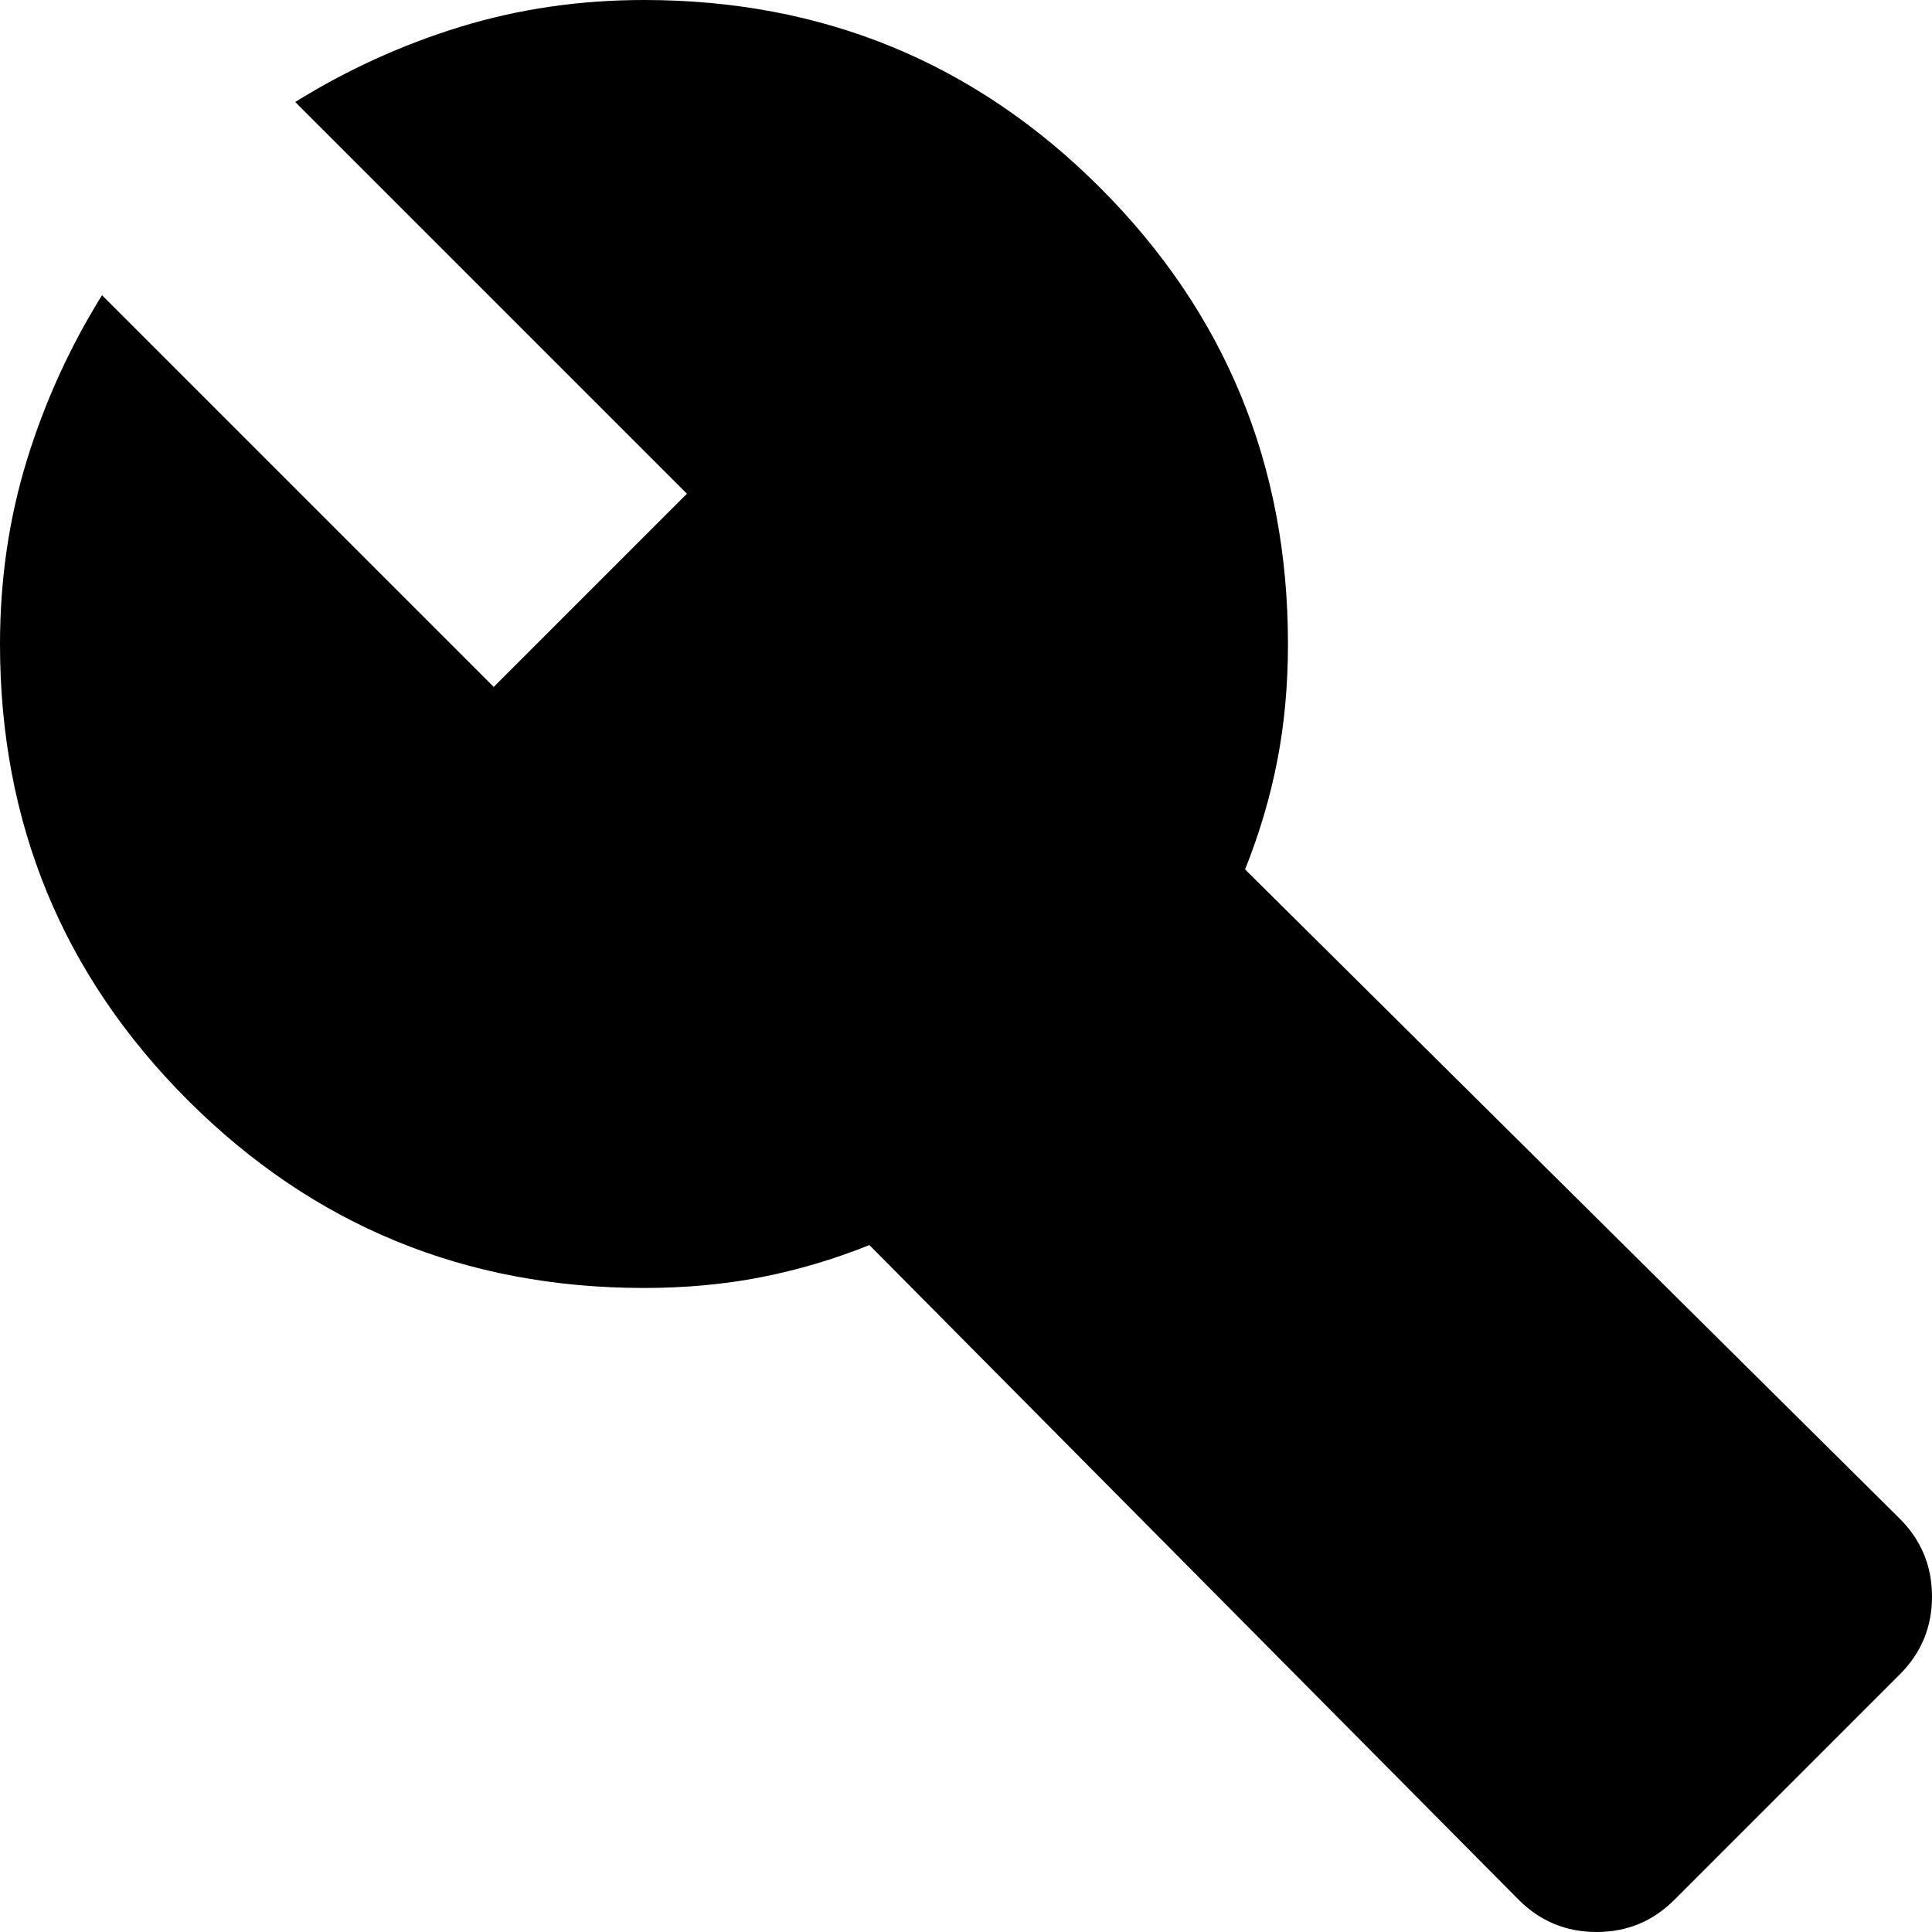 <svg width="20" height="20" viewBox="0 0 20 20" fill="none" xmlns="http://www.w3.org/2000/svg">
<path d="M15.722 19.667L9 12.889C8.63 13.037 8.255 13.148 7.876 13.222C7.496 13.296 7.093 13.333 6.667 13.333C4.815 13.333 3.241 12.685 1.944 11.389C0.648 10.093 0 8.519 0 6.667C0 6 0.093 5.366 0.278 4.764C0.463 4.163 0.722 3.593 1.056 3.056L5.111 7.111L7.111 5.111L3.056 1.056C3.593 0.722 4.162 0.463 4.764 0.278C5.367 0.093 6.001 0 6.667 0C8.519 0 10.093 0.648 11.389 1.944C12.685 3.241 13.333 4.815 13.333 6.667C13.333 7.093 13.296 7.496 13.222 7.876C13.148 8.256 13.037 8.63 12.889 9L19.667 15.722C19.889 15.944 20 16.213 20 16.528C20 16.843 19.889 17.111 19.667 17.333L17.333 19.667C17.111 19.889 16.843 20 16.528 20C16.213 20 15.944 19.889 15.722 19.667Z" fill="black"/>
</svg>
